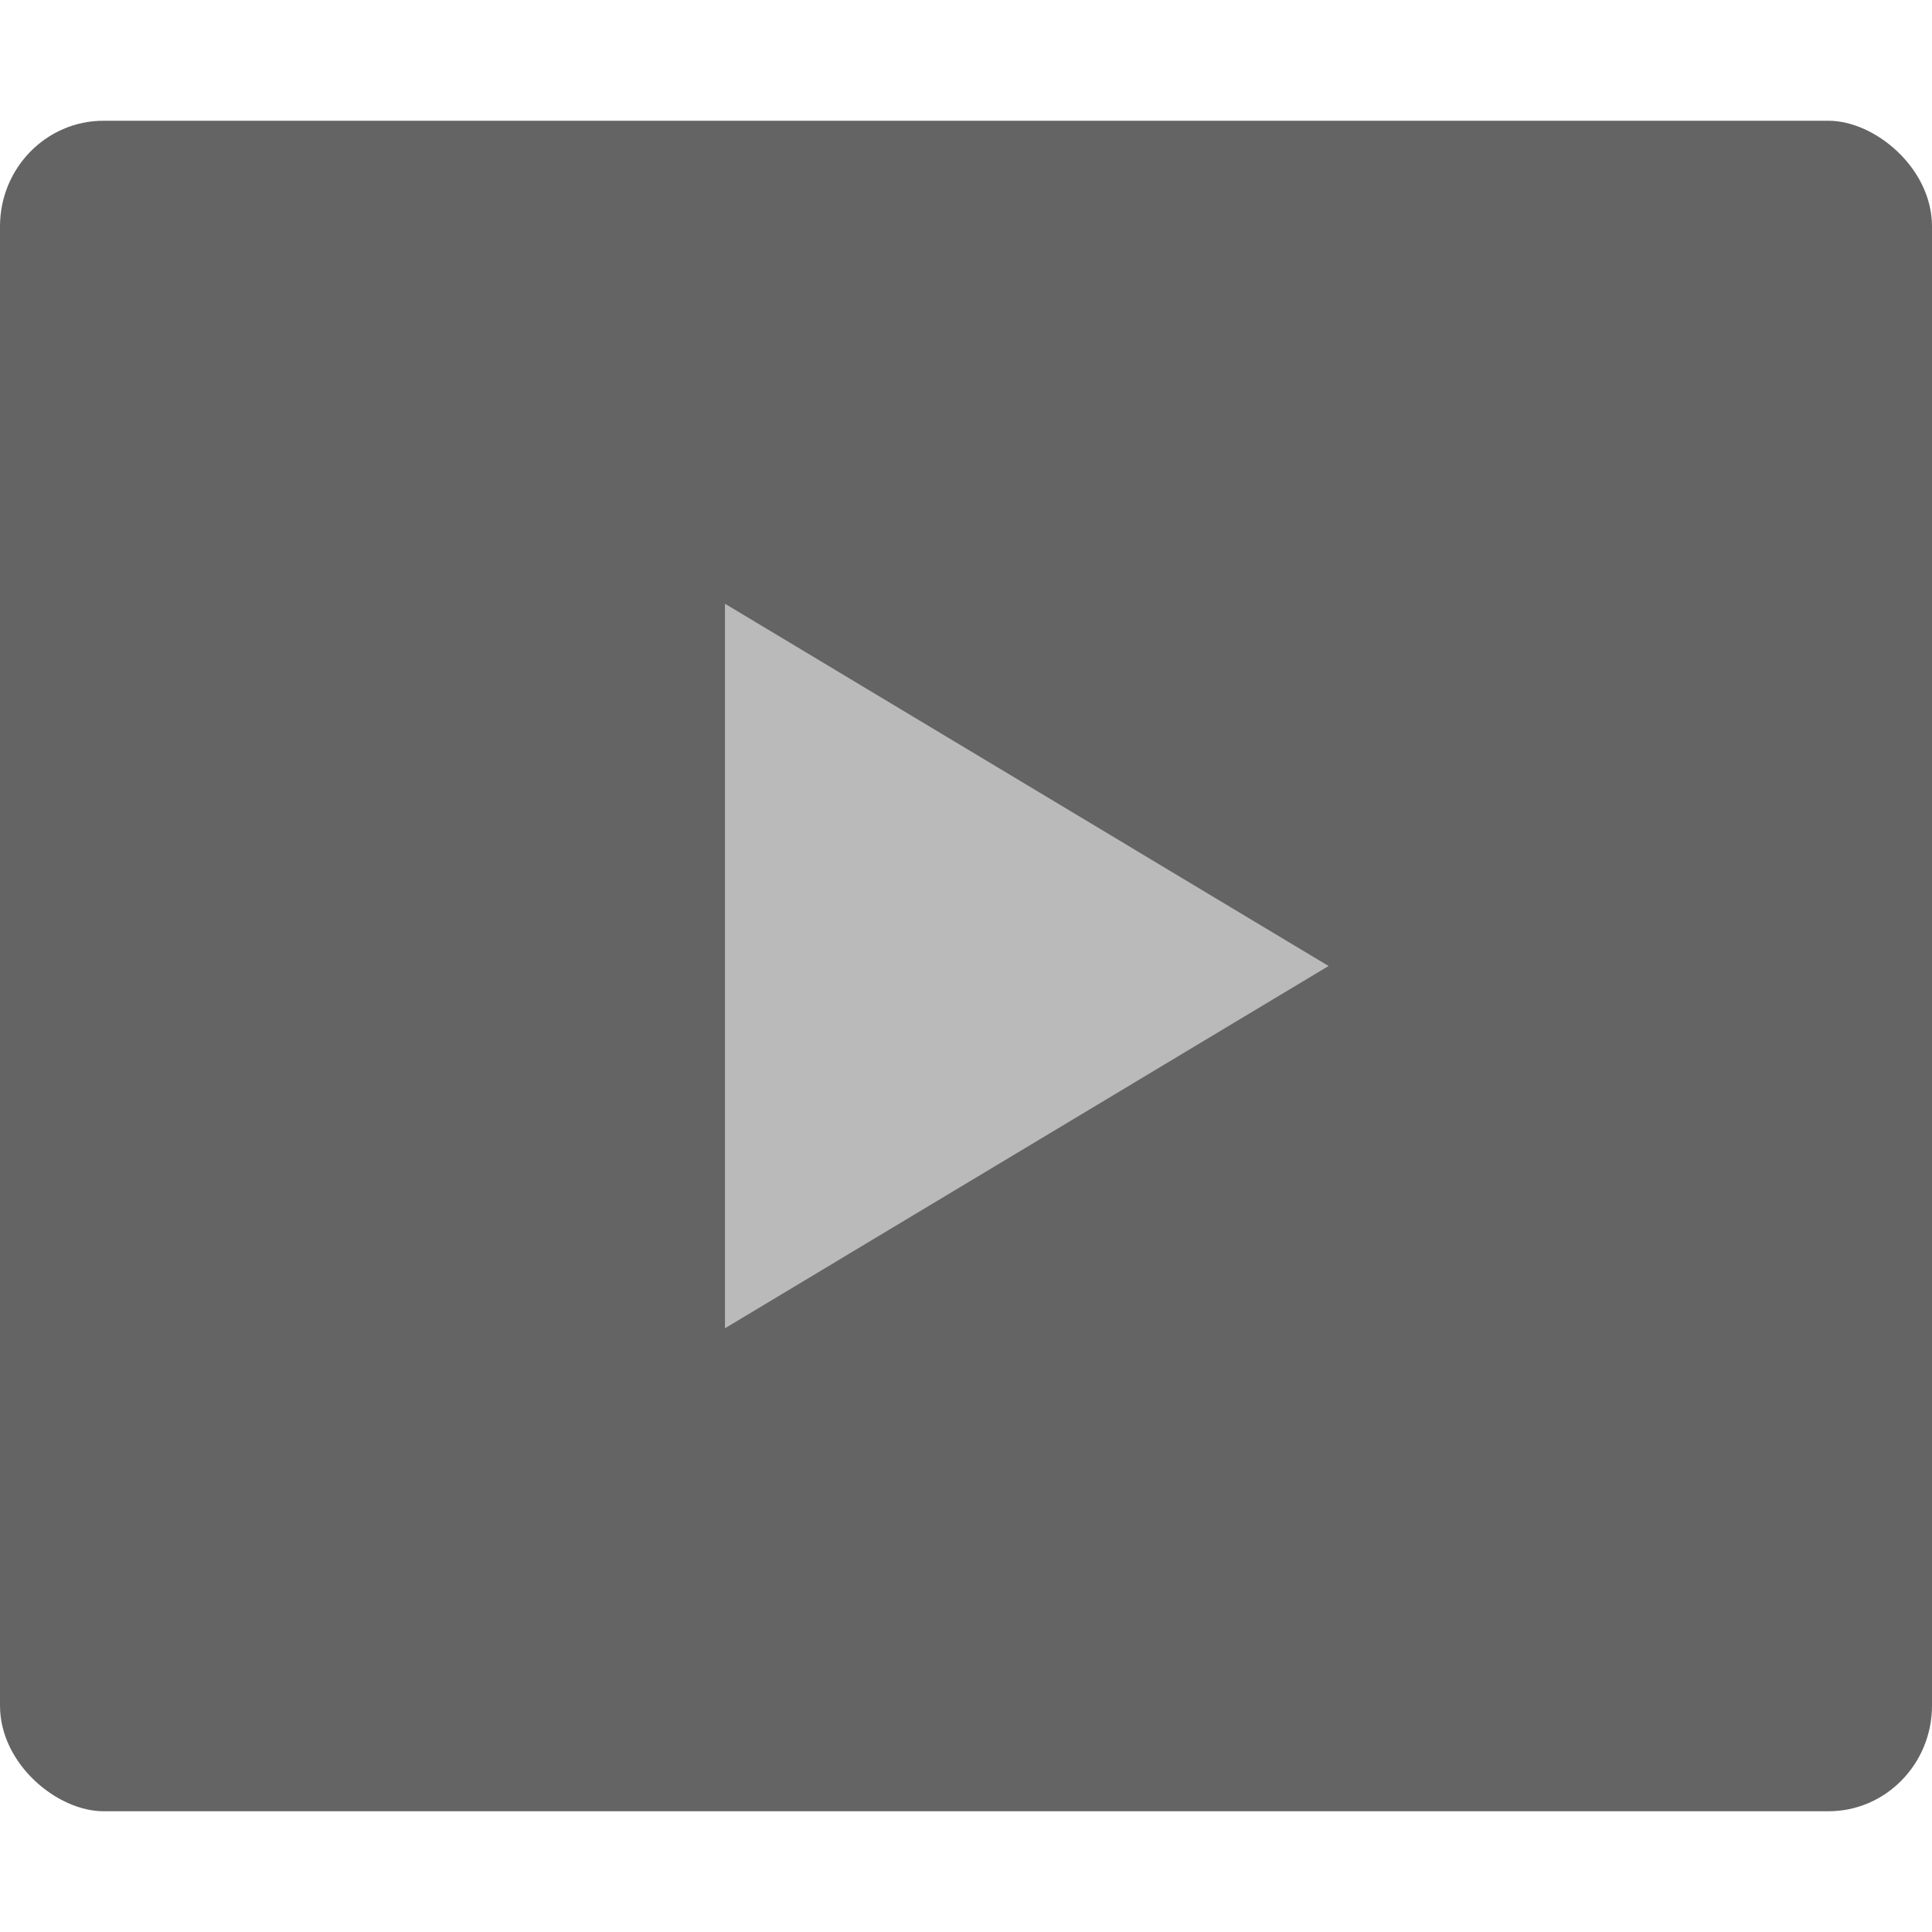 <?xml version="1.0" encoding="UTF-8" standalone="no"?>
<svg xmlns="http://www.w3.org/2000/svg" height="16" width="16" version="1">
 <rect ry=".857" rx=".875" transform="matrix(0,-1,-1,0,0,0)" height="16" width="14" y="-16" x="-15" fill="#646464"/>
 <path style="opacity:1;fill:#bababa;fill-opacity:1;" d="m -12.567,10.236 -2.598,1.5 -2.598,1.5 0,-3 0,-3 2.598,1.5 z" transform="matrix(0.962,0,0,1,23.092,-2.236)"/>
</svg>
